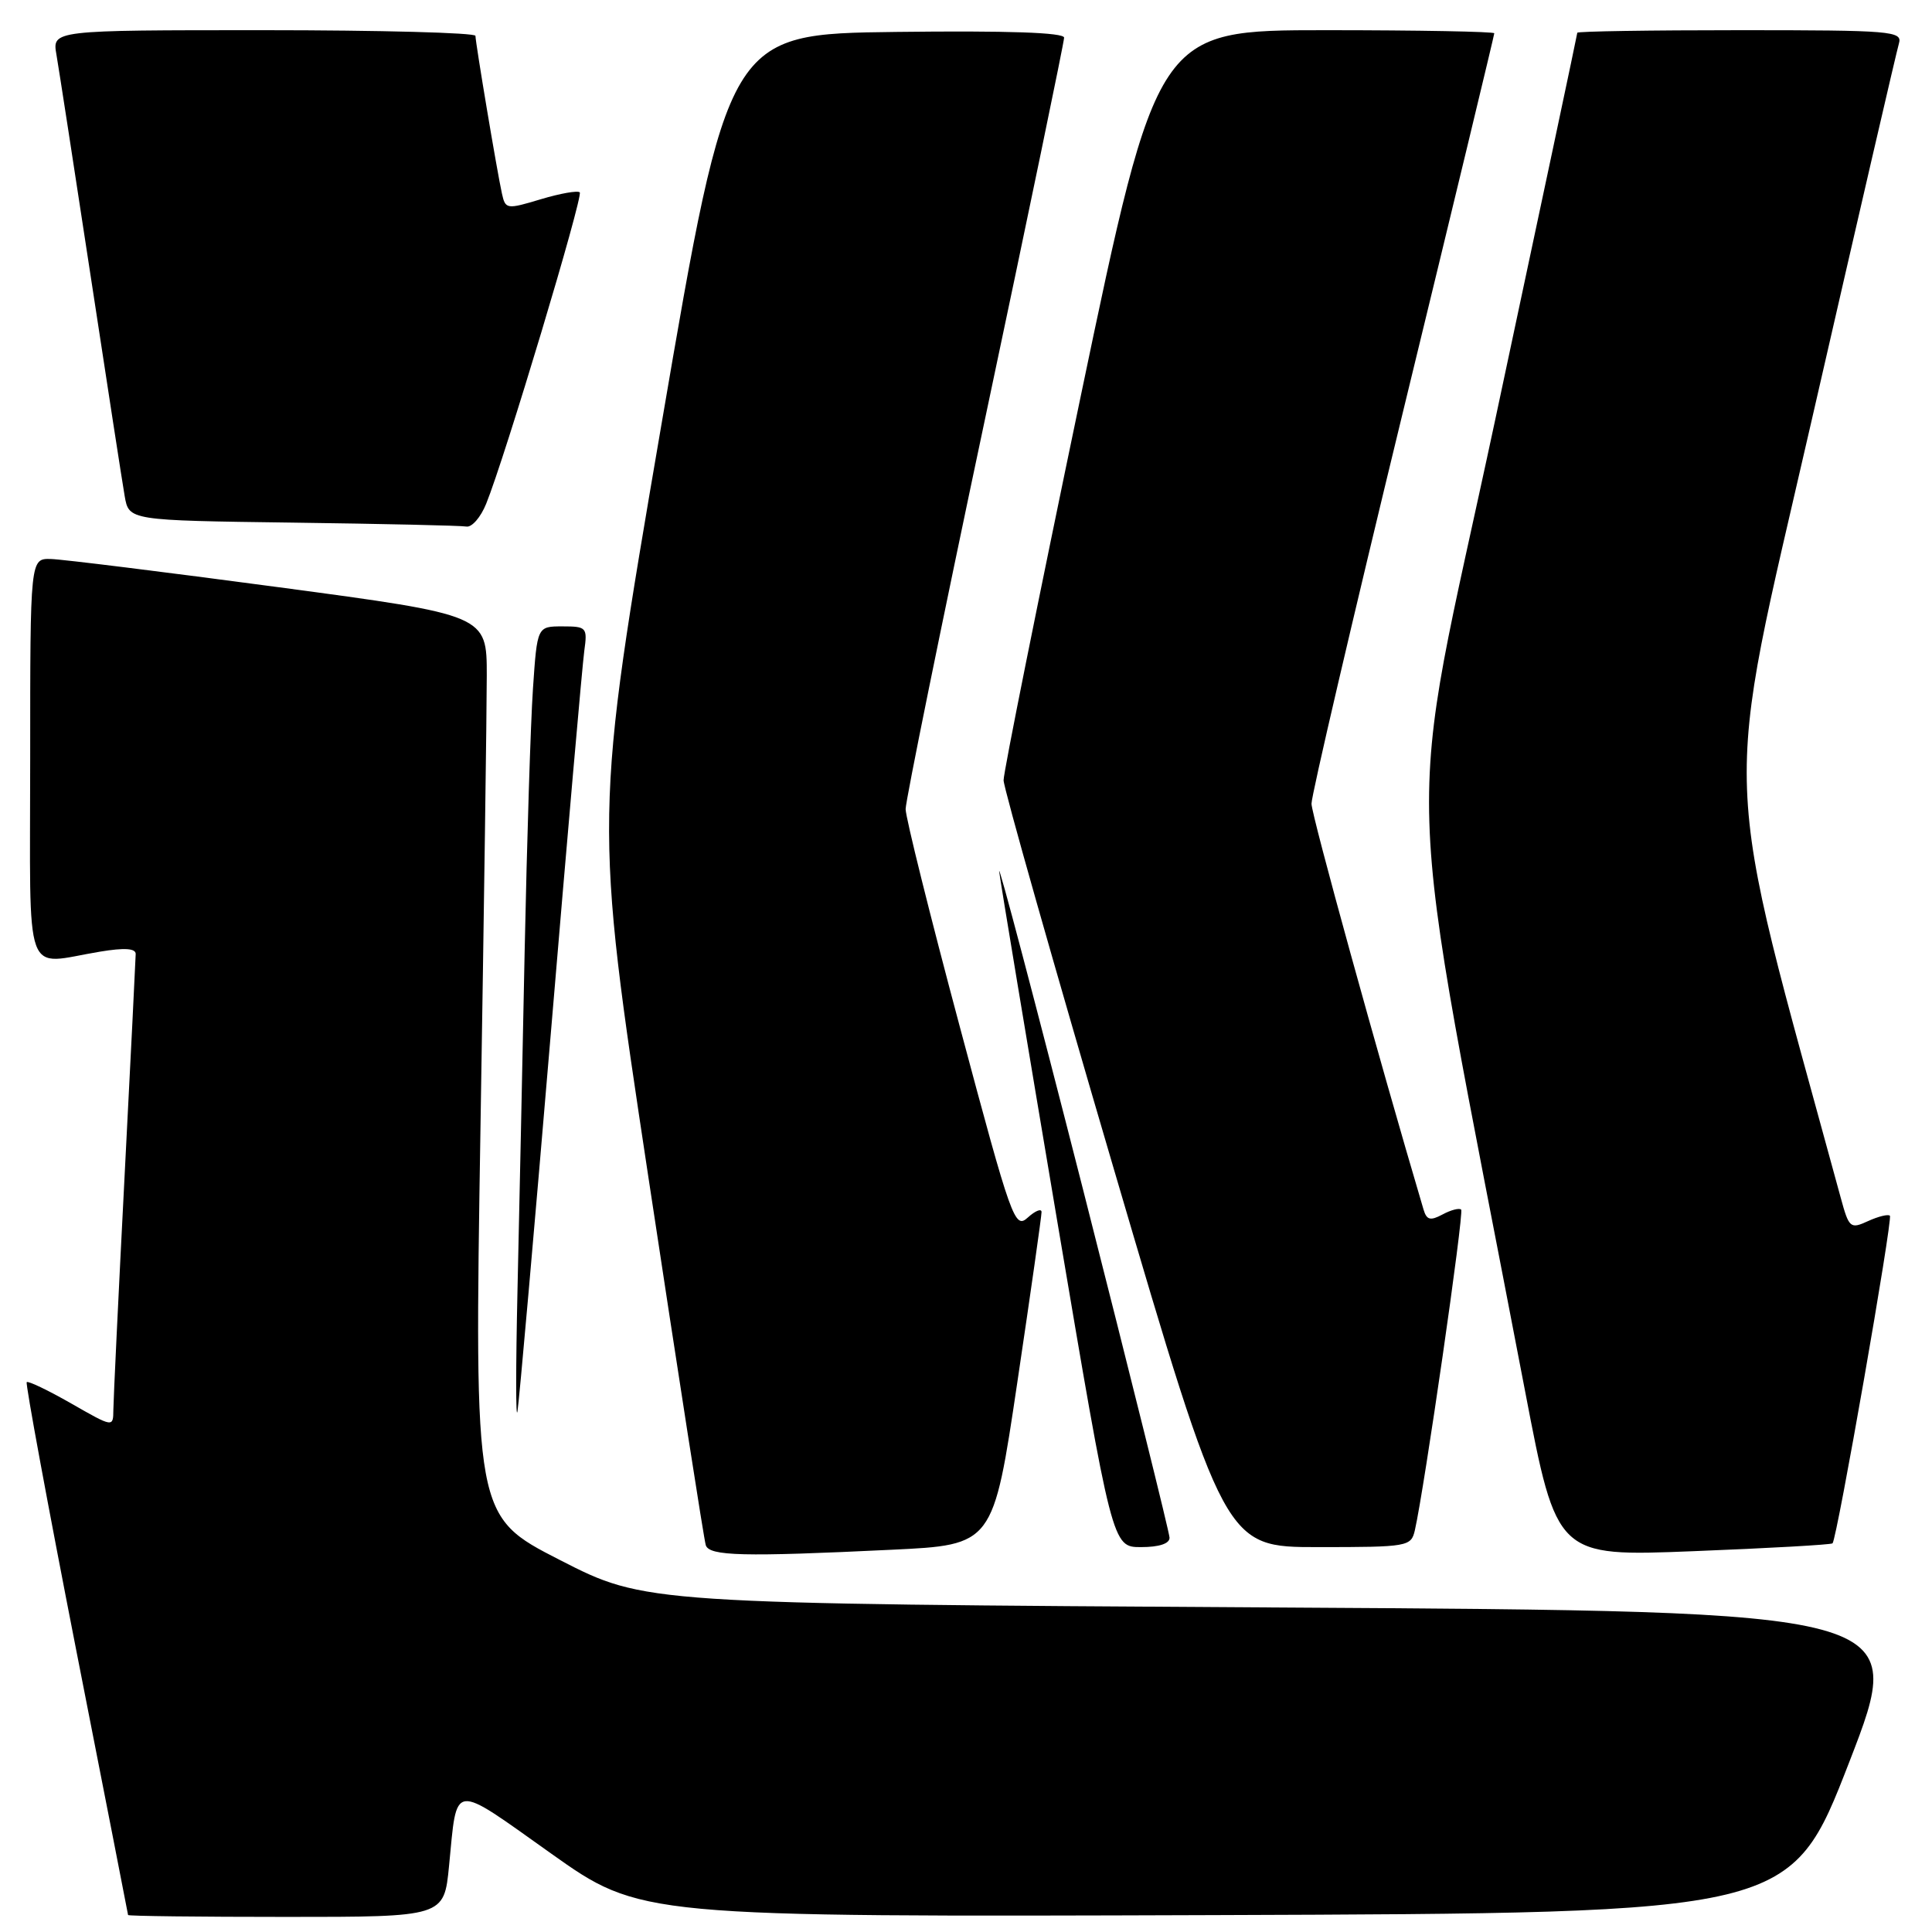 <?xml version="1.0" encoding="UTF-8" standalone="no"?>
<!DOCTYPE svg PUBLIC "-//W3C//DTD SVG 1.1//EN" "http://www.w3.org/Graphics/SVG/1.1/DTD/svg11.dtd" >
<svg xmlns="http://www.w3.org/2000/svg" xmlns:xlink="http://www.w3.org/1999/xlink" version="1.1" viewBox="0 0 256 256">
 <g >
 <path fill="currentColor"
d=" M 59.50 247.25 C 60.60 236.04 59.71 236.15 72.98 245.57 C 84.87 254.01 84.87 254.01 161.07 253.76 C 237.27 253.50 237.27 253.50 245.03 233.50 C 252.78 213.50 252.78 213.50 169.14 213.00 C 85.50 212.50 85.50 212.50 74.17 206.70 C 62.84 200.90 62.84 200.90 63.67 149.20 C 64.13 120.77 64.50 93.90 64.50 89.50 C 64.50 81.50 64.50 81.50 37.00 77.82 C 21.88 75.80 8.26 74.11 6.75 74.07 C 4.00 74.00 4.00 74.00 4.00 100.50 C 4.00 130.61 2.98 127.79 13.25 126.10 C 16.50 125.56 17.99 125.66 17.98 126.41 C 17.97 127.01 17.31 140.32 16.50 156.00 C 15.69 171.68 15.03 185.55 15.02 186.82 C 15.00 189.15 15.00 189.15 9.44 185.97 C 6.38 184.22 3.73 182.95 3.54 183.14 C 3.36 183.34 6.30 199.25 10.07 218.50 C 13.85 237.75 16.96 253.61 16.97 253.75 C 16.99 253.89 26.41 254.00 37.92 254.00 C 58.84 254.00 58.84 254.00 59.50 247.25 Z  M 118.14 205.35 C 131.60 204.71 131.60 204.71 134.81 183.10 C 136.58 171.22 138.02 161.09 138.01 160.60 C 138.01 160.10 137.18 160.43 136.19 161.33 C 134.46 162.90 134.06 161.79 127.19 136.09 C 123.23 121.30 120.00 108.30 120.00 107.21 C 120.00 106.11 124.72 82.89 130.50 55.62 C 136.28 28.34 141.00 5.56 141.00 4.99 C 141.00 4.31 133.55 4.05 118.75 4.23 C 96.50 4.50 96.50 4.50 87.61 56.45 C 78.71 108.41 78.71 108.41 85.91 155.95 C 89.87 182.10 93.29 204.06 93.52 204.75 C 94.00 206.19 98.45 206.30 118.14 205.35 Z  M 242.82 204.50 C 243.41 203.93 250.83 161.51 250.42 161.09 C 250.19 160.86 248.89 161.18 247.53 161.80 C 245.18 162.88 245.00 162.73 243.91 158.72 C 227.84 99.79 228.13 107.75 240.10 55.50 C 246.15 29.10 251.33 6.71 251.62 5.75 C 252.10 4.12 250.64 4.00 230.57 4.00 C 218.71 4.00 209.00 4.15 209.00 4.34 C 209.00 4.52 204.11 27.58 198.13 55.59 C 186.04 112.21 185.61 98.28 202.09 184.38 C 206.28 206.26 206.28 206.26 224.39 205.54 C 234.35 205.15 242.65 204.68 242.82 204.50 Z  M 154.97 203.75 C 154.95 203.06 149.78 182.25 143.48 157.50 C 137.17 132.75 132.18 113.85 132.40 115.50 C 132.61 117.15 136.07 137.96 140.08 161.75 C 147.38 205.00 147.38 205.00 151.19 205.00 C 153.59 205.00 154.99 204.54 154.97 203.75 Z  M 187.48 202.75 C 188.71 197.40 194.02 160.68 193.61 160.28 C 193.37 160.04 192.26 160.32 191.15 160.92 C 189.52 161.79 189.04 161.67 188.62 160.25 C 182.64 140.07 173.79 108.01 173.78 106.50 C 173.77 105.40 179.22 82.07 185.88 54.66 C 192.55 27.25 198.00 4.64 198.00 4.41 C 198.00 4.19 187.95 4.00 175.67 4.00 C 153.34 4.00 153.34 4.00 143.15 52.75 C 137.55 79.56 132.97 102.35 132.98 103.39 C 132.99 104.43 139.60 127.72 147.66 155.14 C 162.32 205.00 162.32 205.00 174.64 205.00 C 186.60 205.00 186.98 204.93 187.48 202.75 Z  M 72.98 137.00 C 75.17 110.88 77.17 88.04 77.42 86.25 C 77.85 83.14 77.73 83.00 74.53 83.00 C 71.18 83.00 71.18 83.00 70.62 91.25 C 70.31 95.79 69.82 111.42 69.52 126.00 C 69.23 140.57 68.80 160.82 68.57 171.00 C 68.34 181.18 68.34 188.38 68.57 187.00 C 68.80 185.62 70.78 163.12 72.98 137.00 Z  M 64.42 66.75 C 66.88 60.71 77.31 25.98 76.82 25.49 C 76.55 25.22 74.23 25.63 71.66 26.40 C 67.14 27.76 66.97 27.74 66.51 25.65 C 65.87 22.78 63.01 5.70 63.00 4.75 C 63.00 4.34 50.38 4.00 34.95 4.00 C 6.91 4.00 6.91 4.00 7.48 7.25 C 7.79 9.04 9.82 22.20 12.00 36.50 C 14.18 50.80 16.21 63.95 16.52 65.73 C 17.08 68.96 17.08 68.96 38.79 69.25 C 50.73 69.41 61.09 69.64 61.80 69.77 C 62.52 69.90 63.70 68.54 64.42 66.75 Z "/>
</g>
</svg>